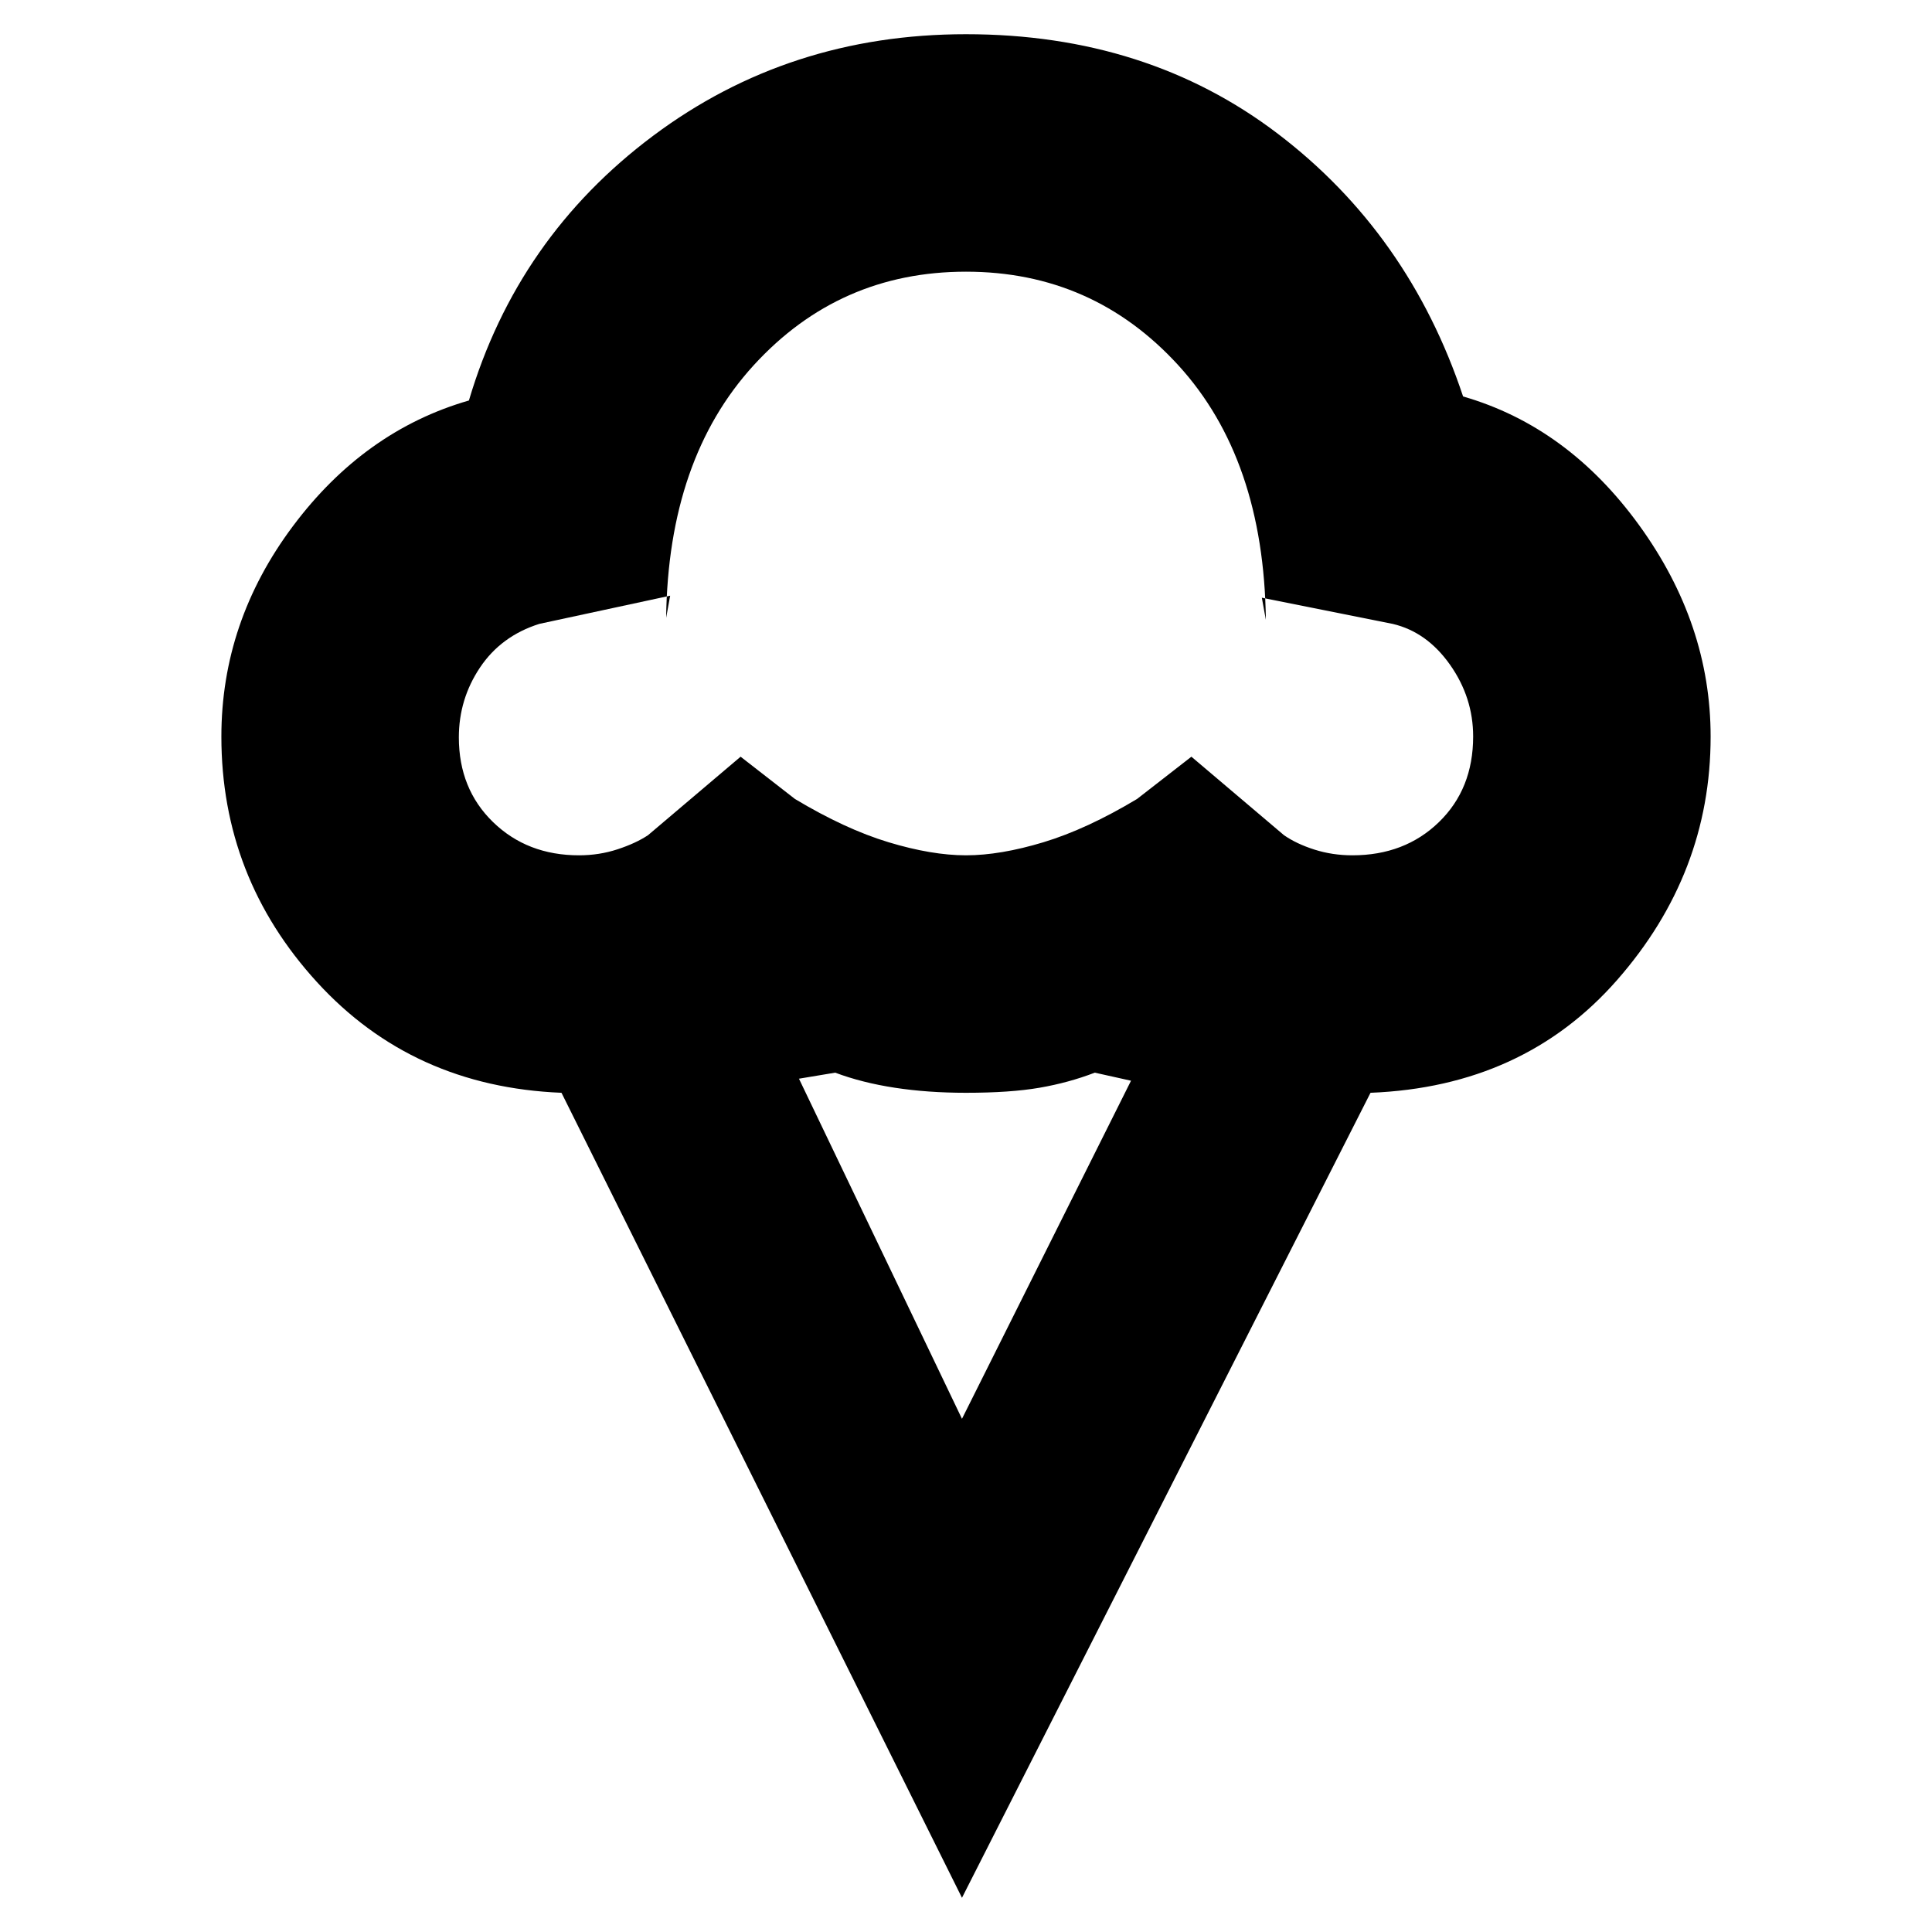 <svg xmlns="http://www.w3.org/2000/svg" height="20" viewBox="0 -960 960 960" width="20"><path d="M478-17 279-417q-74-3-121.5-55T110-594q0-57 35.5-104.5T233-761q24-81 91.5-131.5T480-943q90 0 155 49.5T727-763q52 15 87.5 64T850-594q0 68-46.5 121T681-417L478-17ZM287.71-535q10.06 0 19.17-3 9.12-3 15.12-7l46-39 27 21q25 15 46.5 21.5T480-535q17 0 38.5-6.5T565-563l27-21 46 39q6.29 4.36 15.21 7.18Q662.14-535 672-535q26 0 43-16.5t17-42.53q0-19.39-11.5-35.68T692-650l-65-13 2 11q-1-80-43.5-126.5T480-825q-63 0-105.5 46.5T331-653l2-11-65 14q-19 6-29.5 21.7T228-593.6q0 25.6 17 42.1t42.71 16.5ZM478-255l84-168-18-4q-13 5-27.5 7.5T480-417q-19 0-35.33-2.5Q428.33-422 415-427l-18 3 81 169Zm2-411Z"/></svg>